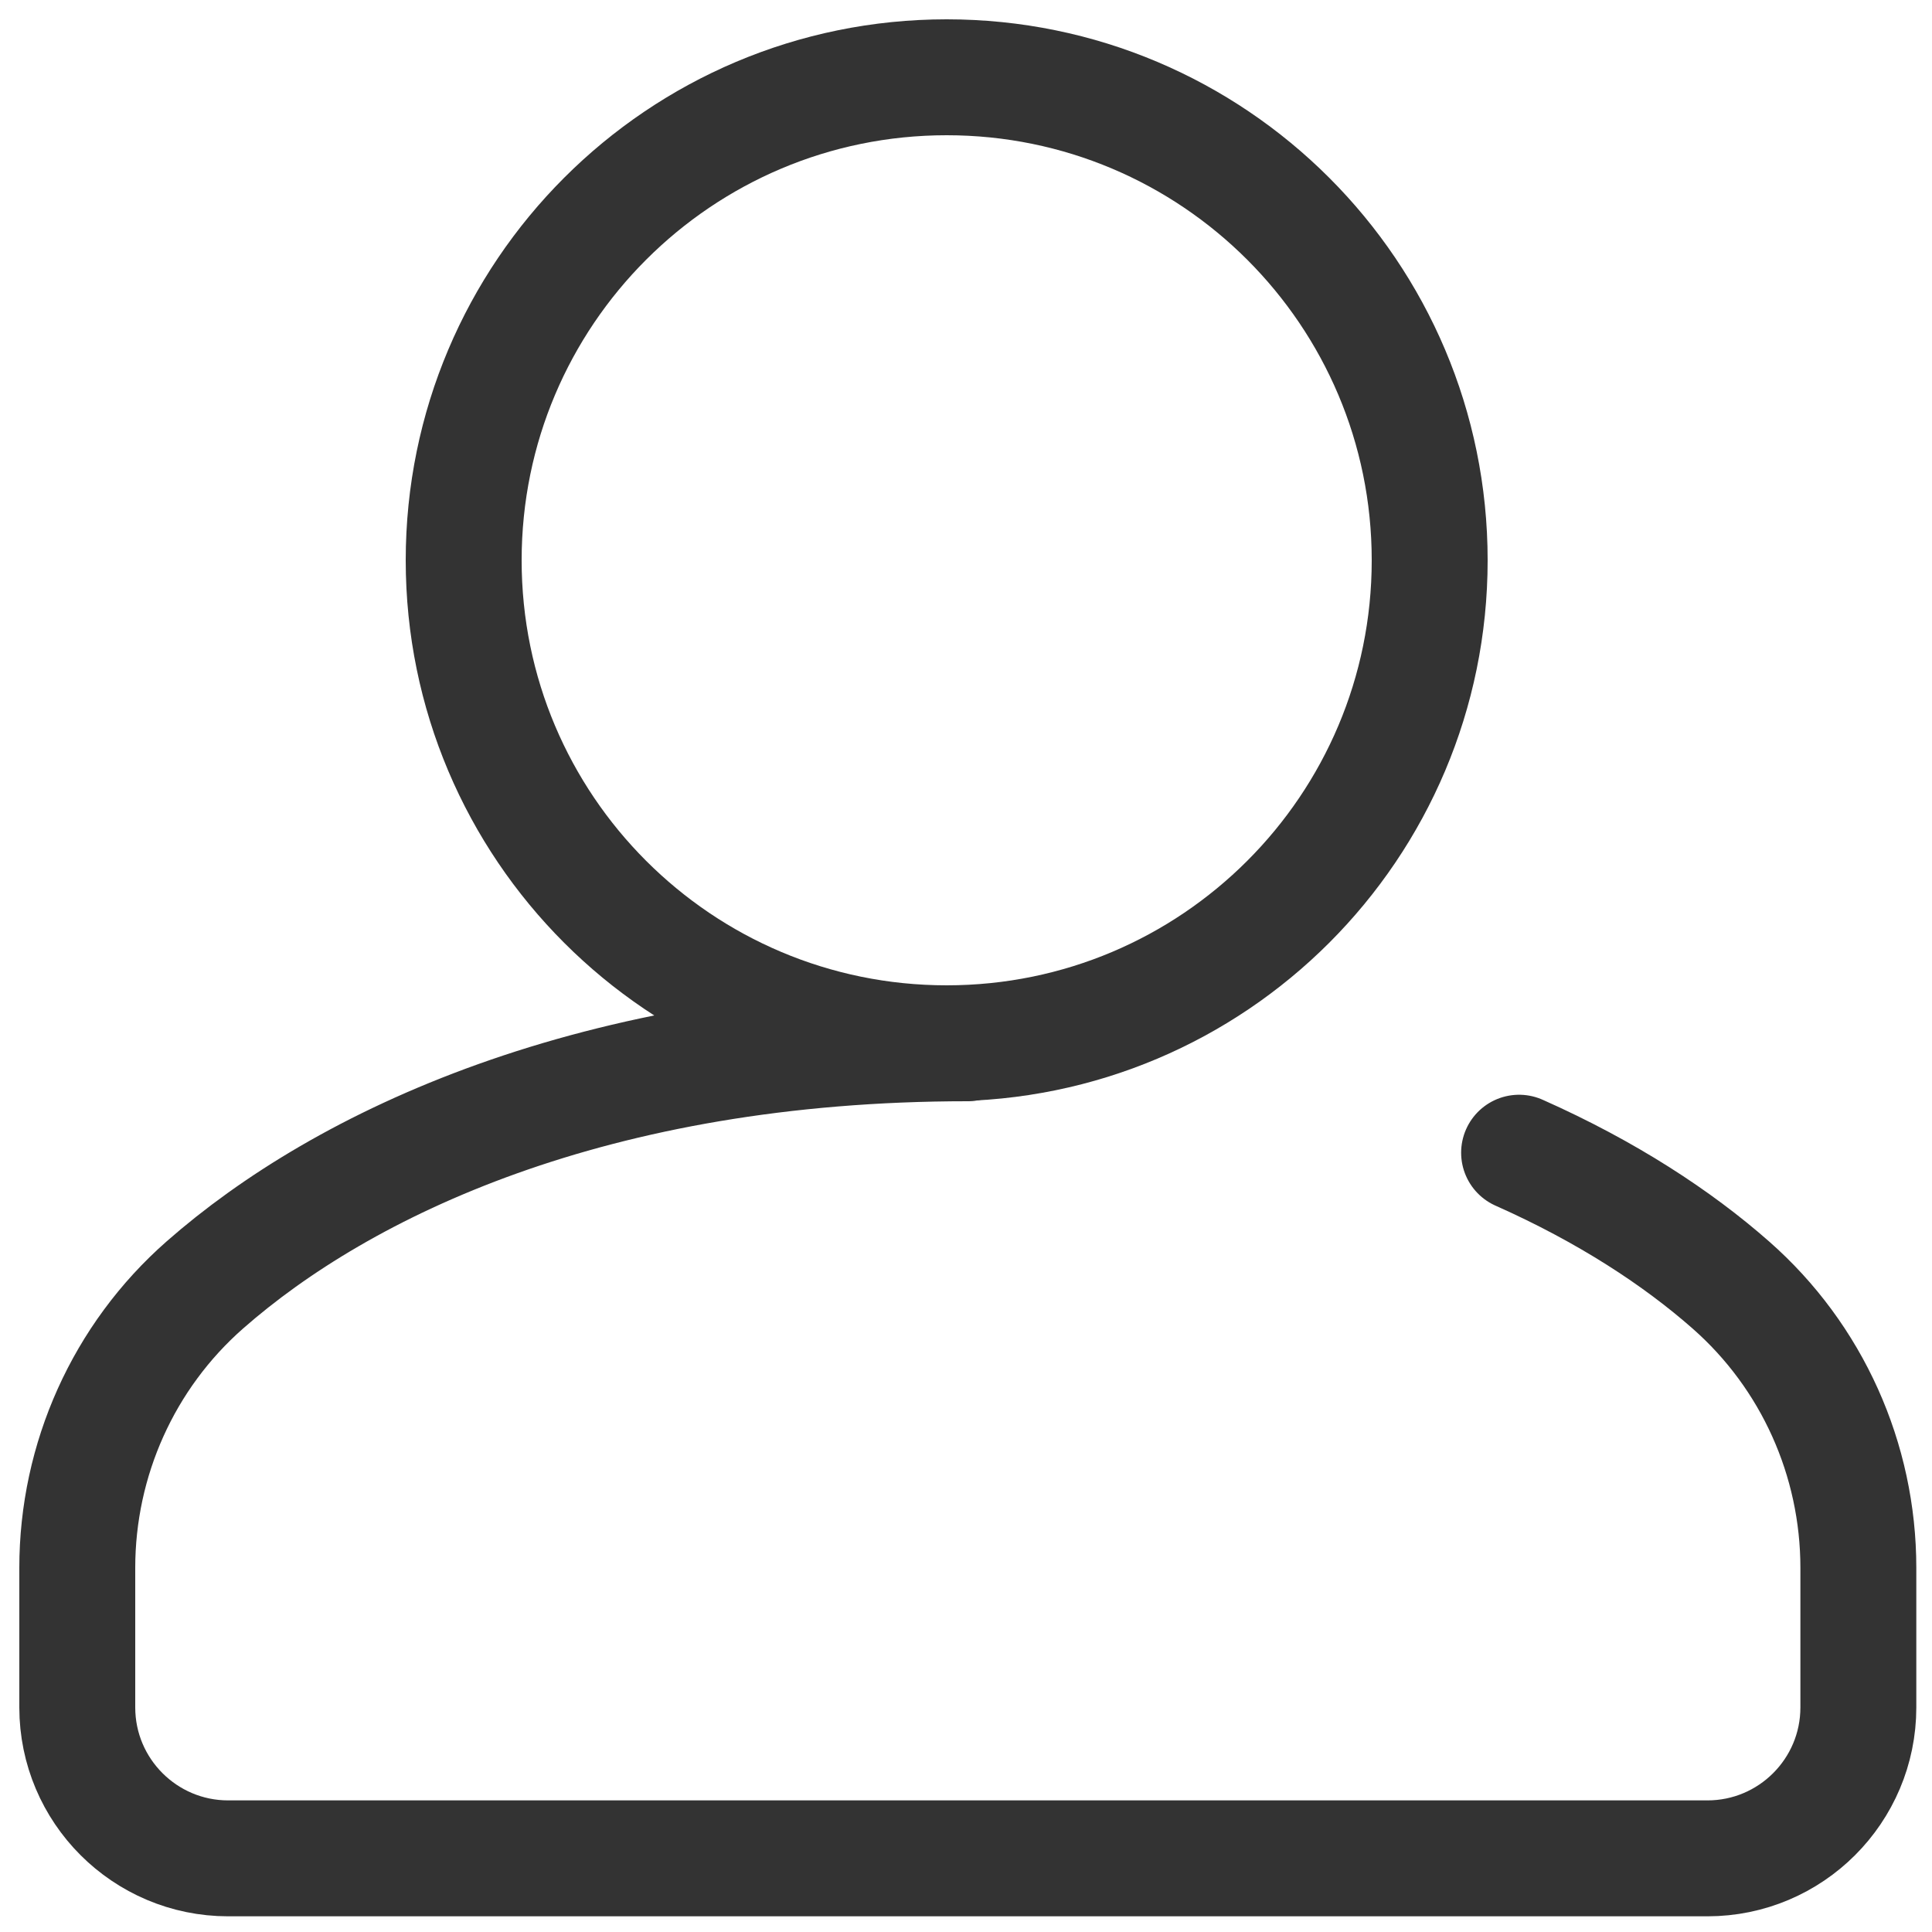 <svg width="25" height="25" viewBox="0 0 25 25" fill="none" xmlns="http://www.w3.org/2000/svg">
<g id="Group 37805">
<g id="Group 37804">
<g id="g10342">
<path id="path10344" d="M6 7.25C6 3.798 8.798 1 12.25 1C15.702 1 18.5 3.798 18.5 7.25C18.5 10.702 15.702 13.5 12.25 13.5C8.798 13.5 6 10.702 6 7.25Z" stroke="#333333" stroke-width="1.5" stroke-linecap="round" stroke-linejoin="round"/>
</g>
<g id="g10346">
<path id="path10348" d="M19.657 14.916C20.795 15.422 21.706 16.02 22.396 16.627C23.448 17.551 24.047 18.887 24.047 20.287V22.094C24.047 23.172 23.172 24.047 22.094 24.047H2.953C1.875 24.047 1 23.172 1 22.094V20.287C1 18.887 1.599 17.551 2.651 16.627C4.432 15.062 7.681 13.5 12.523 13.5" stroke="#333333" stroke-width="1.5" stroke-miterlimit="13.33" stroke-linecap="round"/>
</g>
</g>
</g>
</svg>
